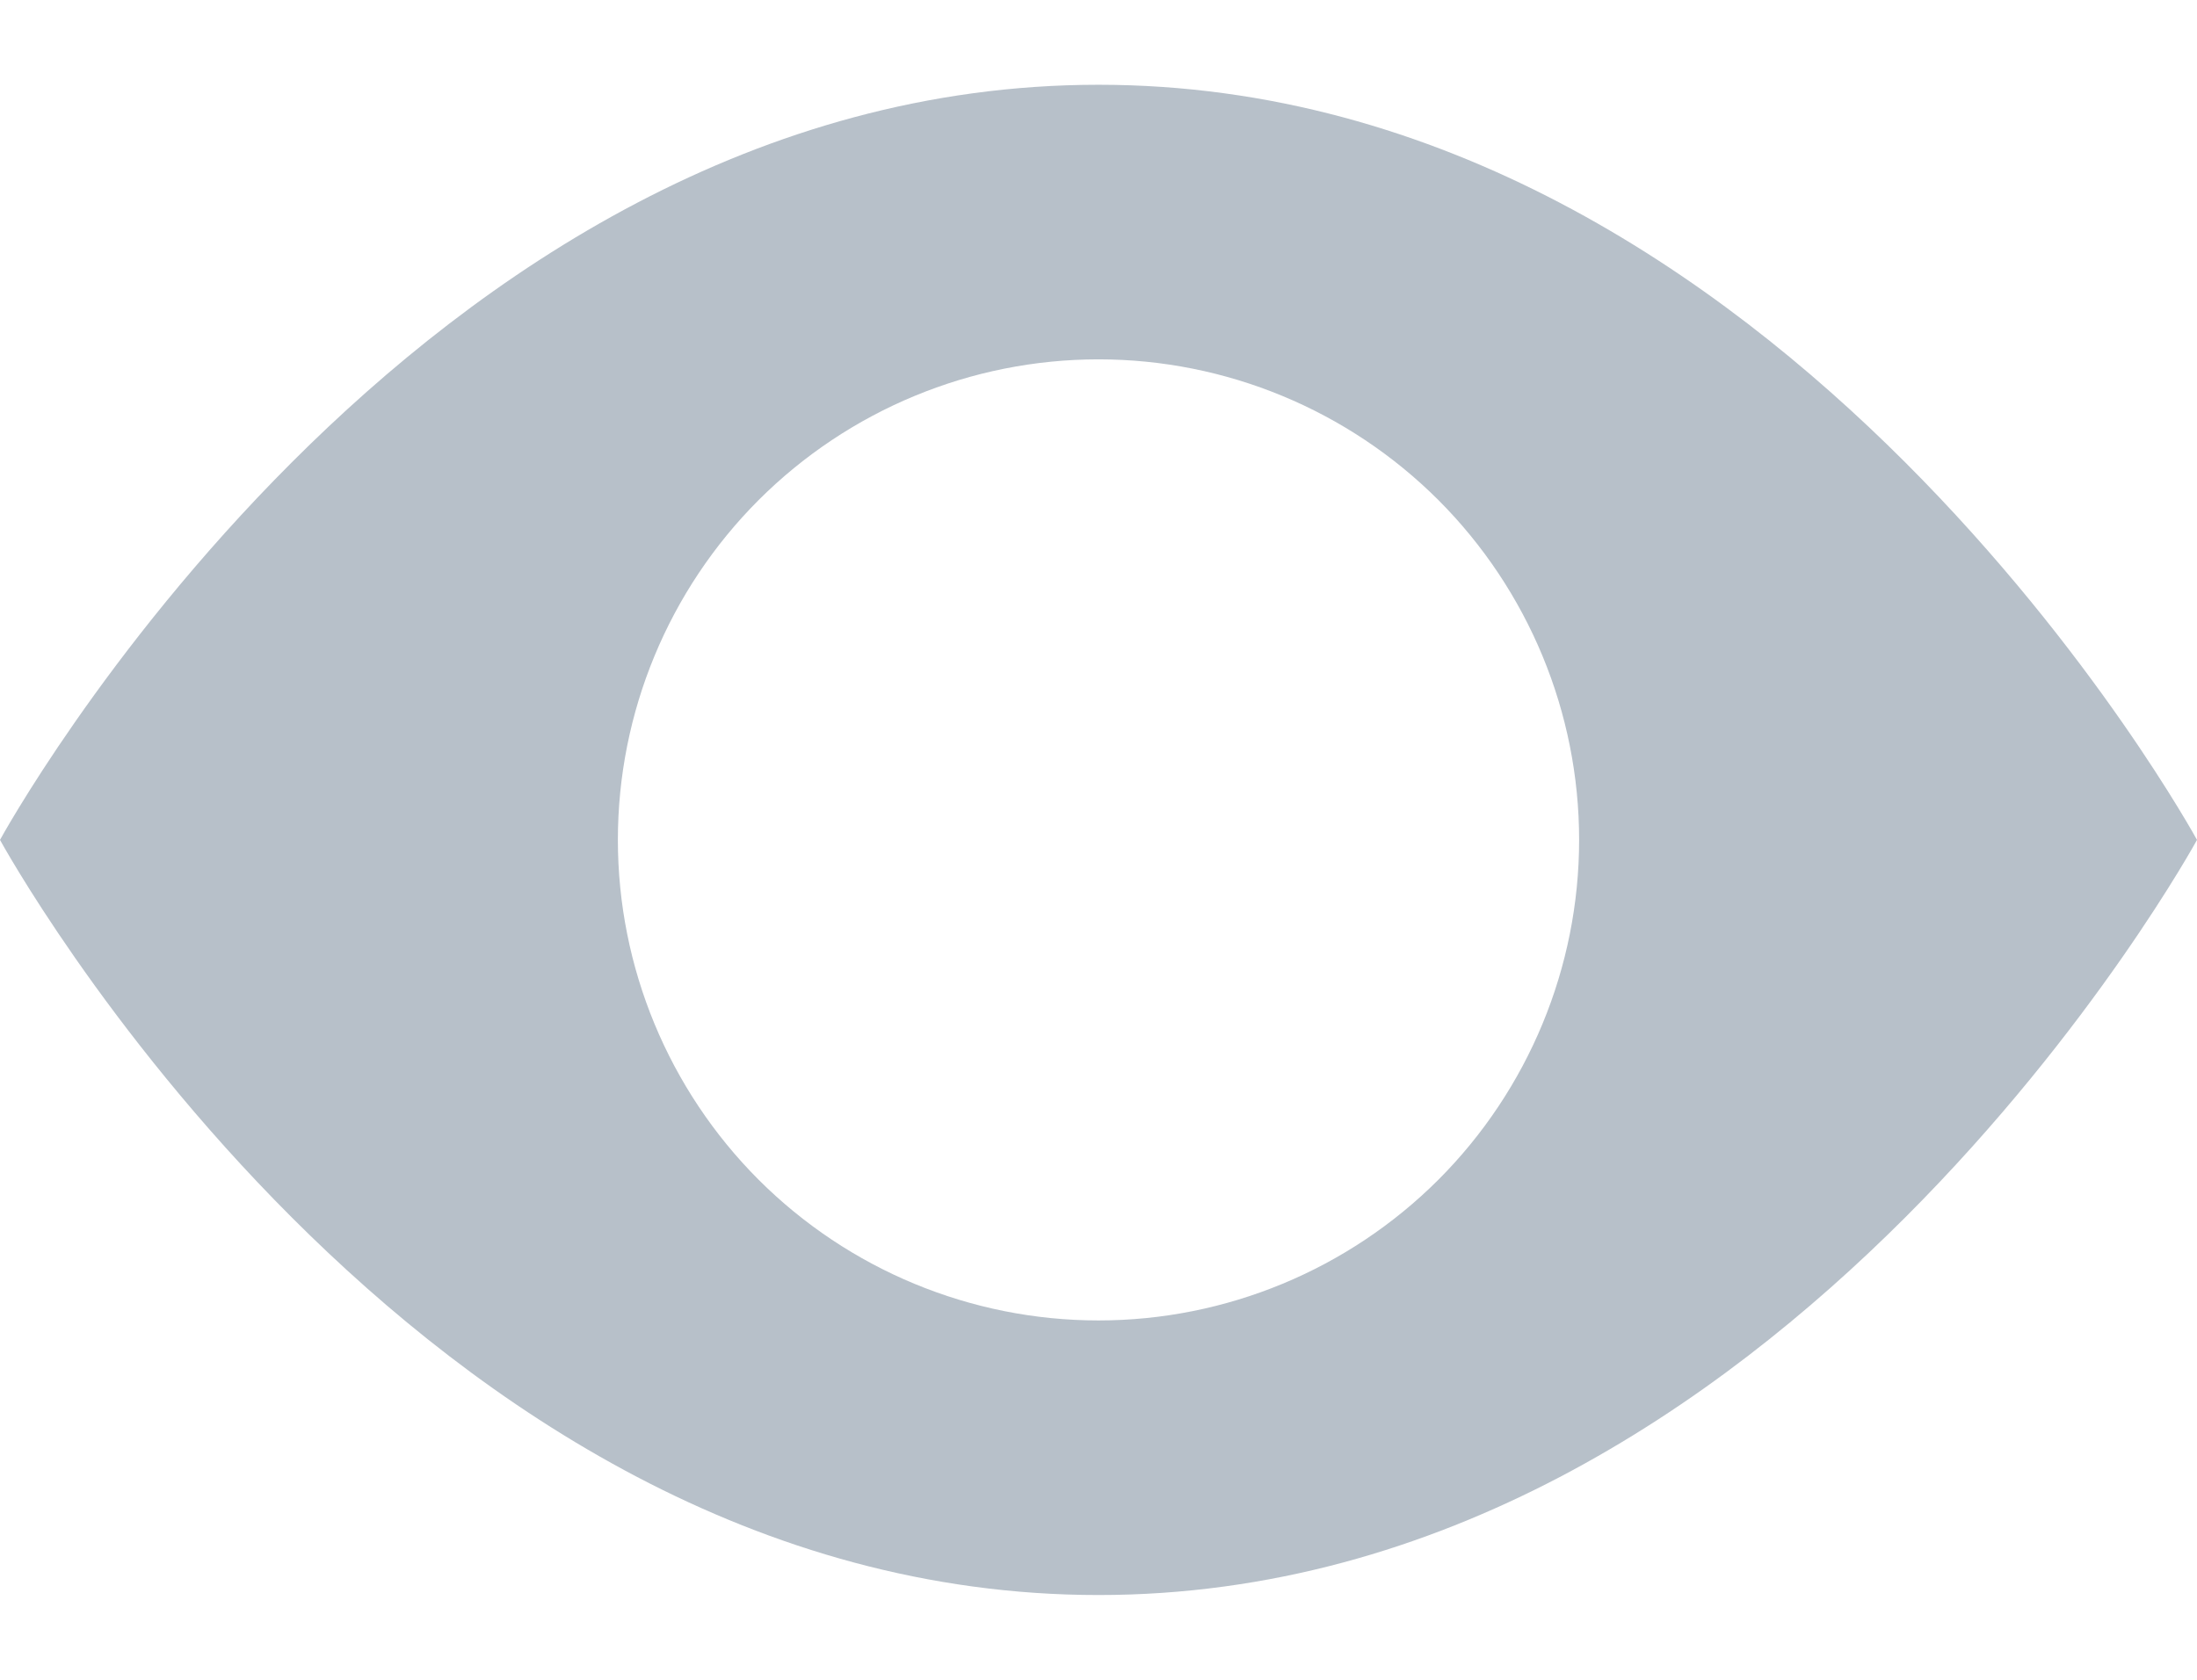 <svg width="17" height="13" viewBox="0 0 17 13" fill="none" xmlns="http://www.w3.org/2000/svg">
<path fill-rule="evenodd" clip-rule="evenodd" d="M0 6.5C0 6.5 3.188 0.656 8.5 0.656C13.812 0.656 17 6.5 17 6.5C17 6.5 13.812 12.344 8.5 12.344C3.188 12.344 0 6.5 0 6.5ZM8.5 10.219C9.486 10.219 10.432 9.827 11.13 9.13C11.827 8.432 12.219 7.486 12.219 6.5C12.219 5.514 11.827 4.568 11.13 3.87C10.432 3.173 9.486 2.781 8.5 2.781C7.514 2.781 6.568 3.173 5.87 3.87C5.173 4.568 4.781 5.514 4.781 6.5C4.781 7.486 5.173 8.432 5.87 9.13C6.568 9.827 7.514 10.219 8.5 10.219V10.219Z" fill="#B7C0C9"/>
</svg>
